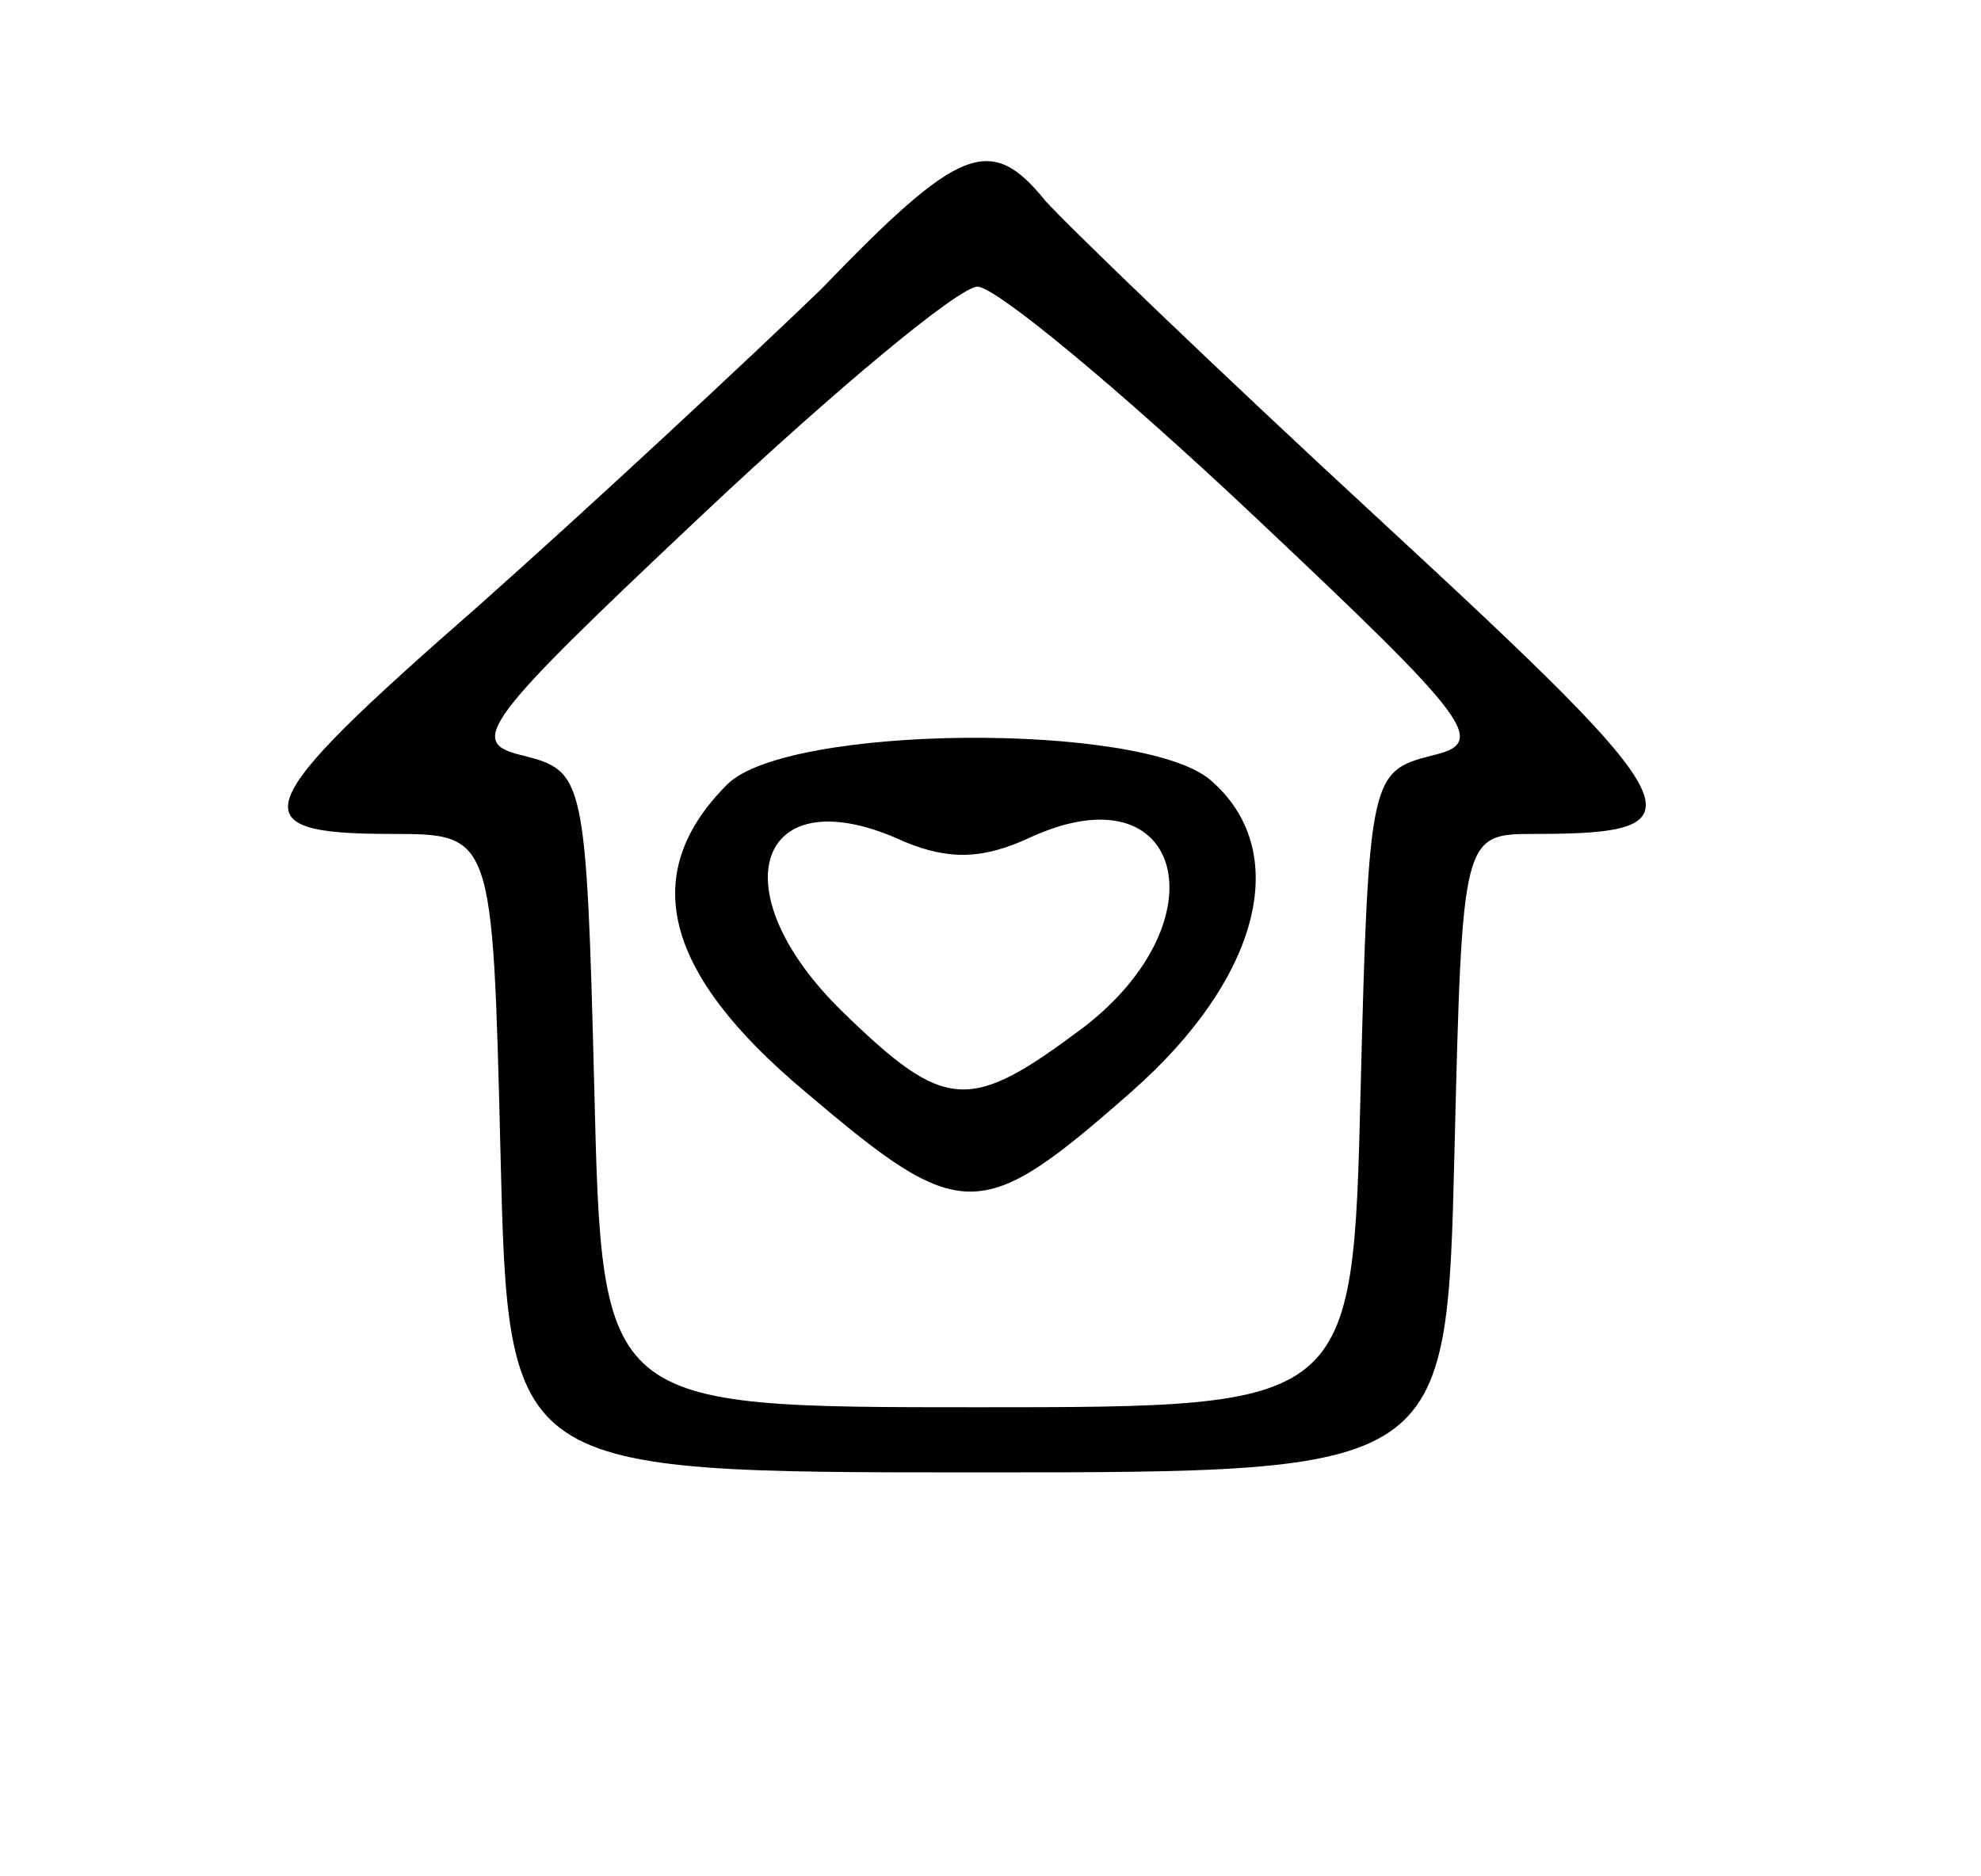 
<svg width="76pt" height="72pt" viewBox="0 0 76 72" xmlns="http://www.w3.org/2000/svg">
        <g transform="translate(0,72) scale(0.1,-0.1)" fill="currentColor" stroke="none">
            <path d="M315 609 c-28 -27 -87 -82 -132 -122 -88 -77 -92 -87 -33 -87 39 0
        39 0 42 -122 3 -123 3 -123 183 -123 180 0 180 0 183 123 3 122 3 122 31 122
        66 0 61 9 -58 119 -64 59 -122 115 -130 124 -21 26 -33 21 -86 -34z m165 -86
        c86 -81 91 -88 69 -93 -23 -6 -24 -8 -27 -128 -3 -122 -3 -122 -147 -122 -144
        0 -144 0 -147 122 -3 120 -4 122 -27 128 -22 5 -17 12 69 93 51 48 98 87 105
        87 7 0 54 -39 105 -87z" />
            <path d="M279 419 c-34 -34 -25 -72 30 -118 60 -51 67 -51 125 0 50 44 62 93
        30 120 -27 22 -162 21 -185 -2z m117 -20 c58 26 73 -32 20 -73 -44 -33 -53
        -33 -93 6 -48 47 -32 91 24 65 17 -7 30 -7 49 2z" />
        </g>
</svg>